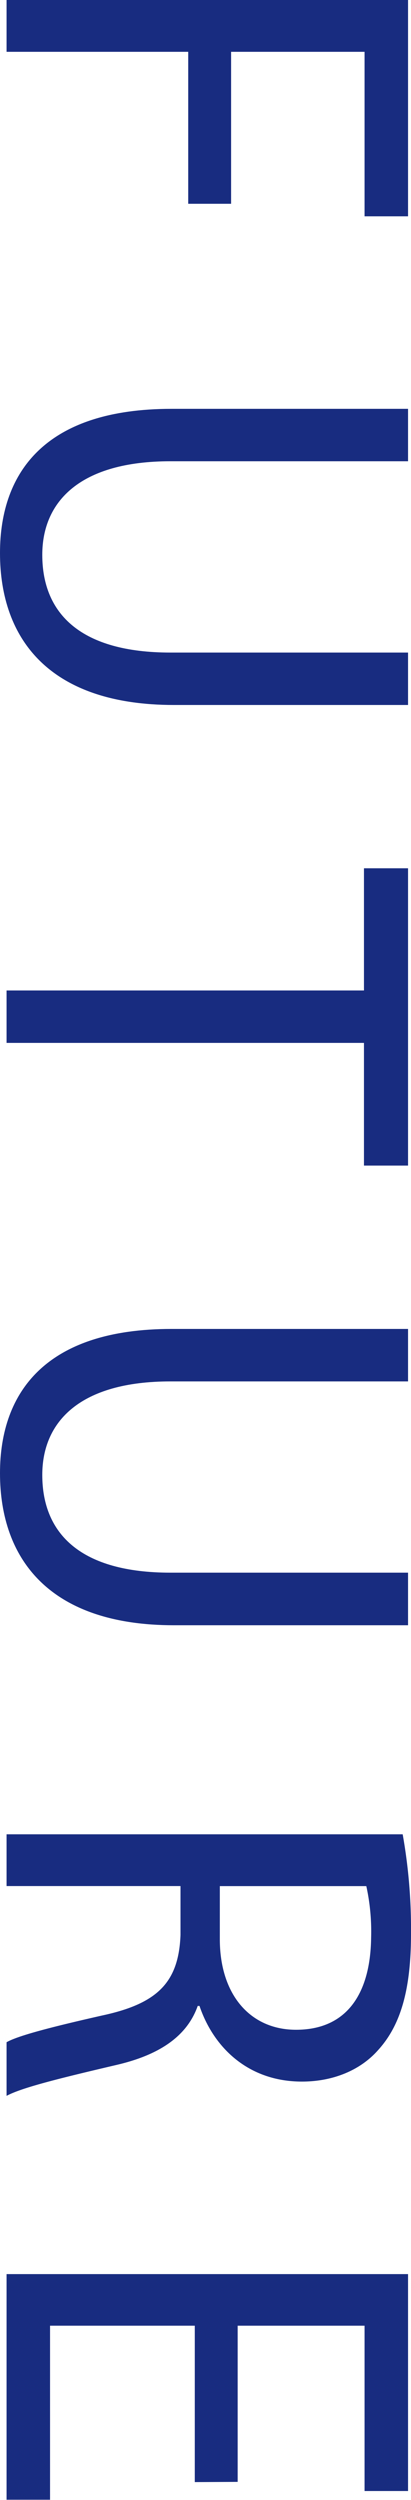 <svg xmlns="http://www.w3.org/2000/svg" viewBox="0 0 75.14 456.84"><defs><style>.cls-1{fill:#182c80;}</style></defs><g id="圖層_2" data-name="圖層 2"><g id="圖文"><path class="cls-1" d="M74.6,0V39.53H66.65V9.47H42.25V37.24H34.41V9.47H1.2V0Z"/><path class="cls-1" d="M74.6,84.29H31.15c-16.45,0-23.42,7.3-23.42,17.1,0,10.89,7.19,17.86,23.42,17.86H74.6v9.58H31.8C9.26,128.83,0,117,0,101.06,0,86,8.6,74.71,31.36,74.71H74.6Z"/><path class="cls-1" d="M66.54,181V158.67H74.6V213H66.54V190.58H1.2V181Z"/><path class="cls-1" d="M74.6,252.44H31.15c-16.45,0-23.42,7.29-23.42,17.09,0,10.89,7.19,17.86,23.42,17.86H74.6V297H31.8C9.26,297,0,285.11,0,269.21c0-15,8.6-26.36,31.36-26.36H74.6Z"/><path class="cls-1" d="M73.62,335.2a98.71,98.71,0,0,1,1.52,18.19c0,10.12-1.85,16.66-6,21.23-3.26,3.71-8.27,5.77-13.94,5.77-9.69,0-16.11-6.09-18.73-13.83h-.32c-2,5.67-7.19,9-14.82,10.78C11.11,379.74,4,381.48,1.2,383v-9.8c2.07-1.2,8.38-2.83,17.53-4.9,10.13-2.18,13.94-6.1,14.27-14.71v-8.93H1.2V335.2Zm-33.43,9.47v9.7c0,10.12,5.55,16.55,13.93,16.55,9.48,0,13.62-6.86,13.73-16.88a38.71,38.71,0,0,0-.88-9.37Z"/><path class="cls-1" d="M35.61,453.58V425H9.15v31.8H1.2V415.57H74.6v39.64H66.65V425H43.45v28.54Z"/></g></g></svg>